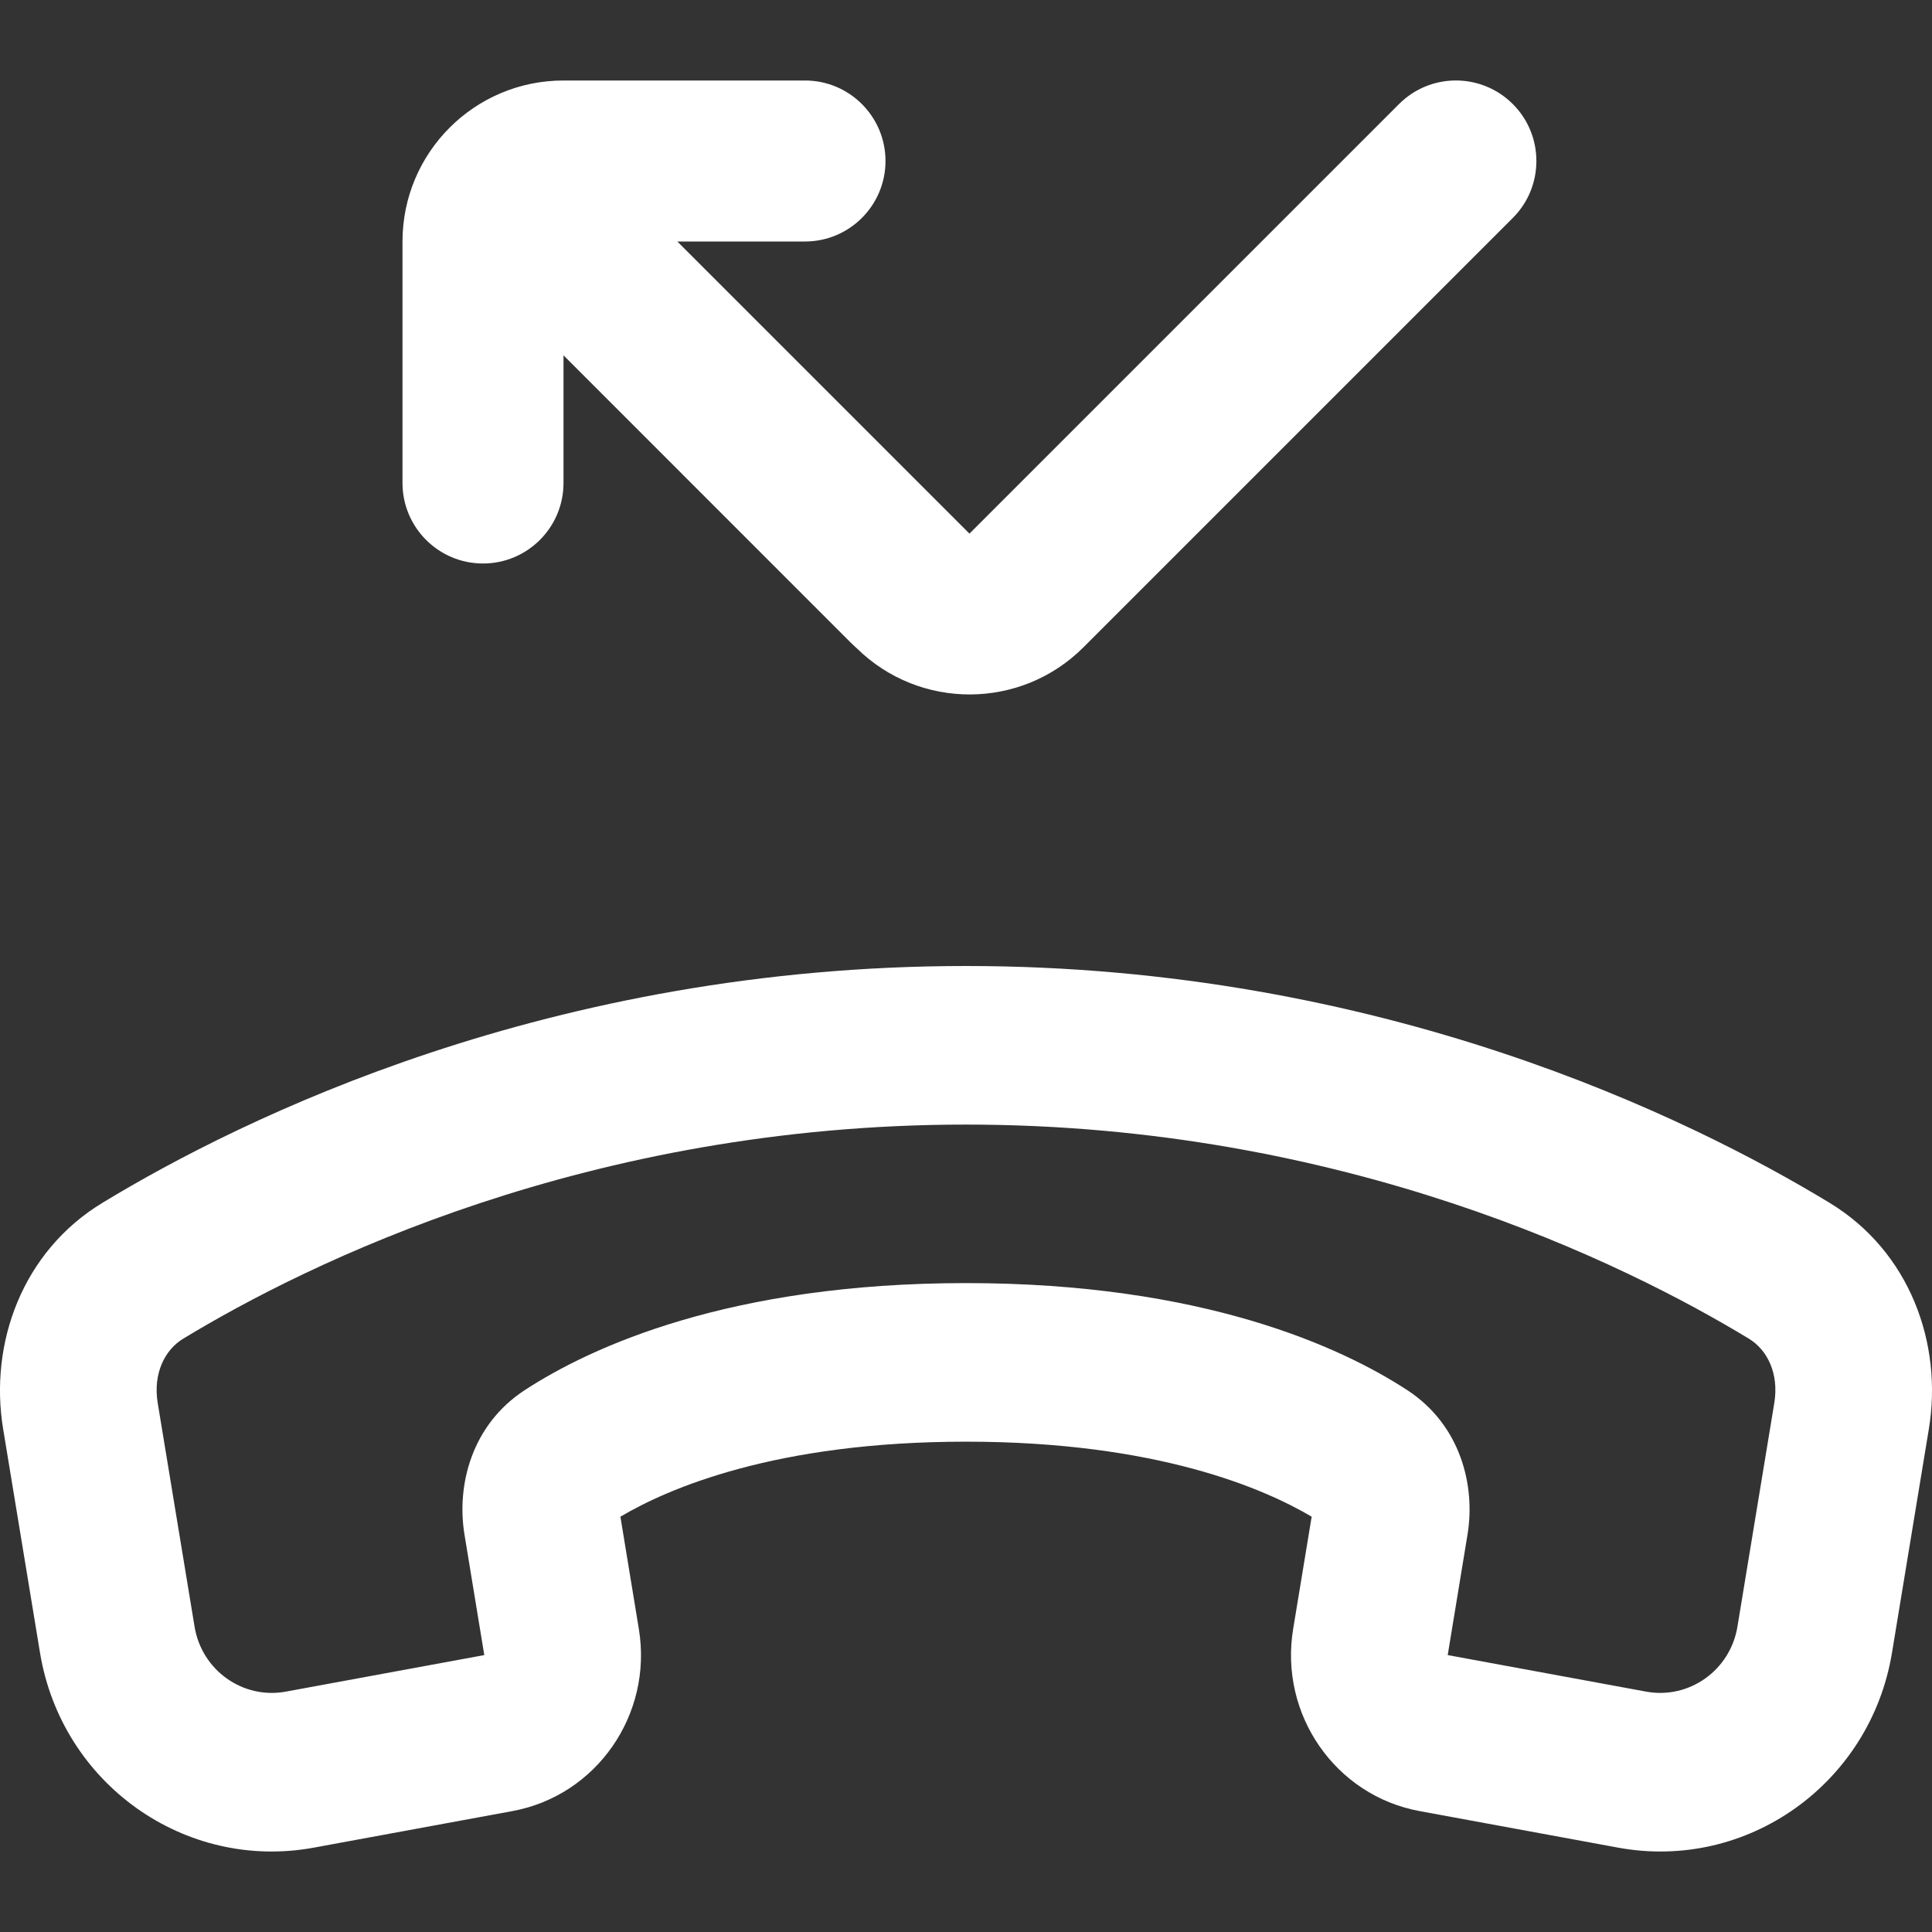 <!DOCTYPE svg PUBLIC "-//W3C//DTD SVG 1.1//EN" "http://www.w3.org/Graphics/SVG/1.1/DTD/svg11.dtd">
<!-- Uploaded to: SVG Repo, www.svgrepo.com, Transformed by: SVG Repo Mixer Tools -->
<svg width="800px" height="800px" viewBox="0 0 24 24" fill="none" xmlns="http://www.w3.org/2000/svg">
<rect x="0" y="0" width="24" height="24" fill="#333333" stroke="none"/>
<g id="SVGRepo_bgCarrier" stroke-width="0"/>
<g id="SVGRepo_tracerCarrier" stroke-linecap="round" stroke-linejoin="round"/>
<g id="SVGRepo_iconCarrier"> <path d="M10 1C10.552 1 11 1.448 11 2C11 2.552 10.552 3 10 3H8.414L12.043 6.629L17.379 1.293C17.769 0.902 18.402 0.902 18.793 1.293C19.183 1.683 19.183 2.317 18.793 2.707L13.459 8.041C12.682 8.818 11.425 8.822 10.643 8.053C10.616 8.029 10.59 8.004 10.563 7.978L7 4.414L7 6C7 6.552 6.552 7 6 7C5.448 7 5 6.552 5 6L5 3C5 1.895 5.895 1 7 1H10Z" fill="#ffffff"/> <path fill-rule="evenodd" clip-rule="evenodd" d="M12 12C6.84 12 3.012 13.886 1.274 14.941C0.275 15.546 -0.136 16.691 0.039 17.751L0.497 20.531C0.765 22.157 2.296 23.247 3.899 22.952L6.365 22.498C7.411 22.306 8.111 21.298 7.936 20.236L7.707 18.841C8.294 18.493 9.629 17.909 12 17.909C14.371 17.909 15.706 18.493 16.294 18.841L16.064 20.236C15.889 21.298 16.589 22.306 17.635 22.498L20.101 22.952C21.704 23.247 23.235 22.157 23.503 20.531L23.961 17.751C24.136 16.691 23.725 15.546 22.726 14.941C20.988 13.886 17.16 12 12 12ZM2.275 16.63C3.828 15.688 7.308 13.97 12 13.97C16.692 13.97 20.172 15.688 21.726 16.63C21.953 16.768 22.101 17.061 22.041 17.428L21.583 20.207C21.494 20.749 20.983 21.112 20.449 21.014L17.984 20.56L18.23 19.063C18.331 18.451 18.142 17.7 17.482 17.269C16.659 16.732 14.938 15.939 12 15.939C9.061 15.939 7.341 16.732 6.518 17.269C5.858 17.7 5.669 18.451 5.77 19.063L6.016 20.56L3.551 21.014C3.016 21.112 2.506 20.749 2.417 20.207L1.959 17.428C1.899 17.061 2.048 16.768 2.275 16.63Z" fill="#ffffff"/> </g>
</svg>